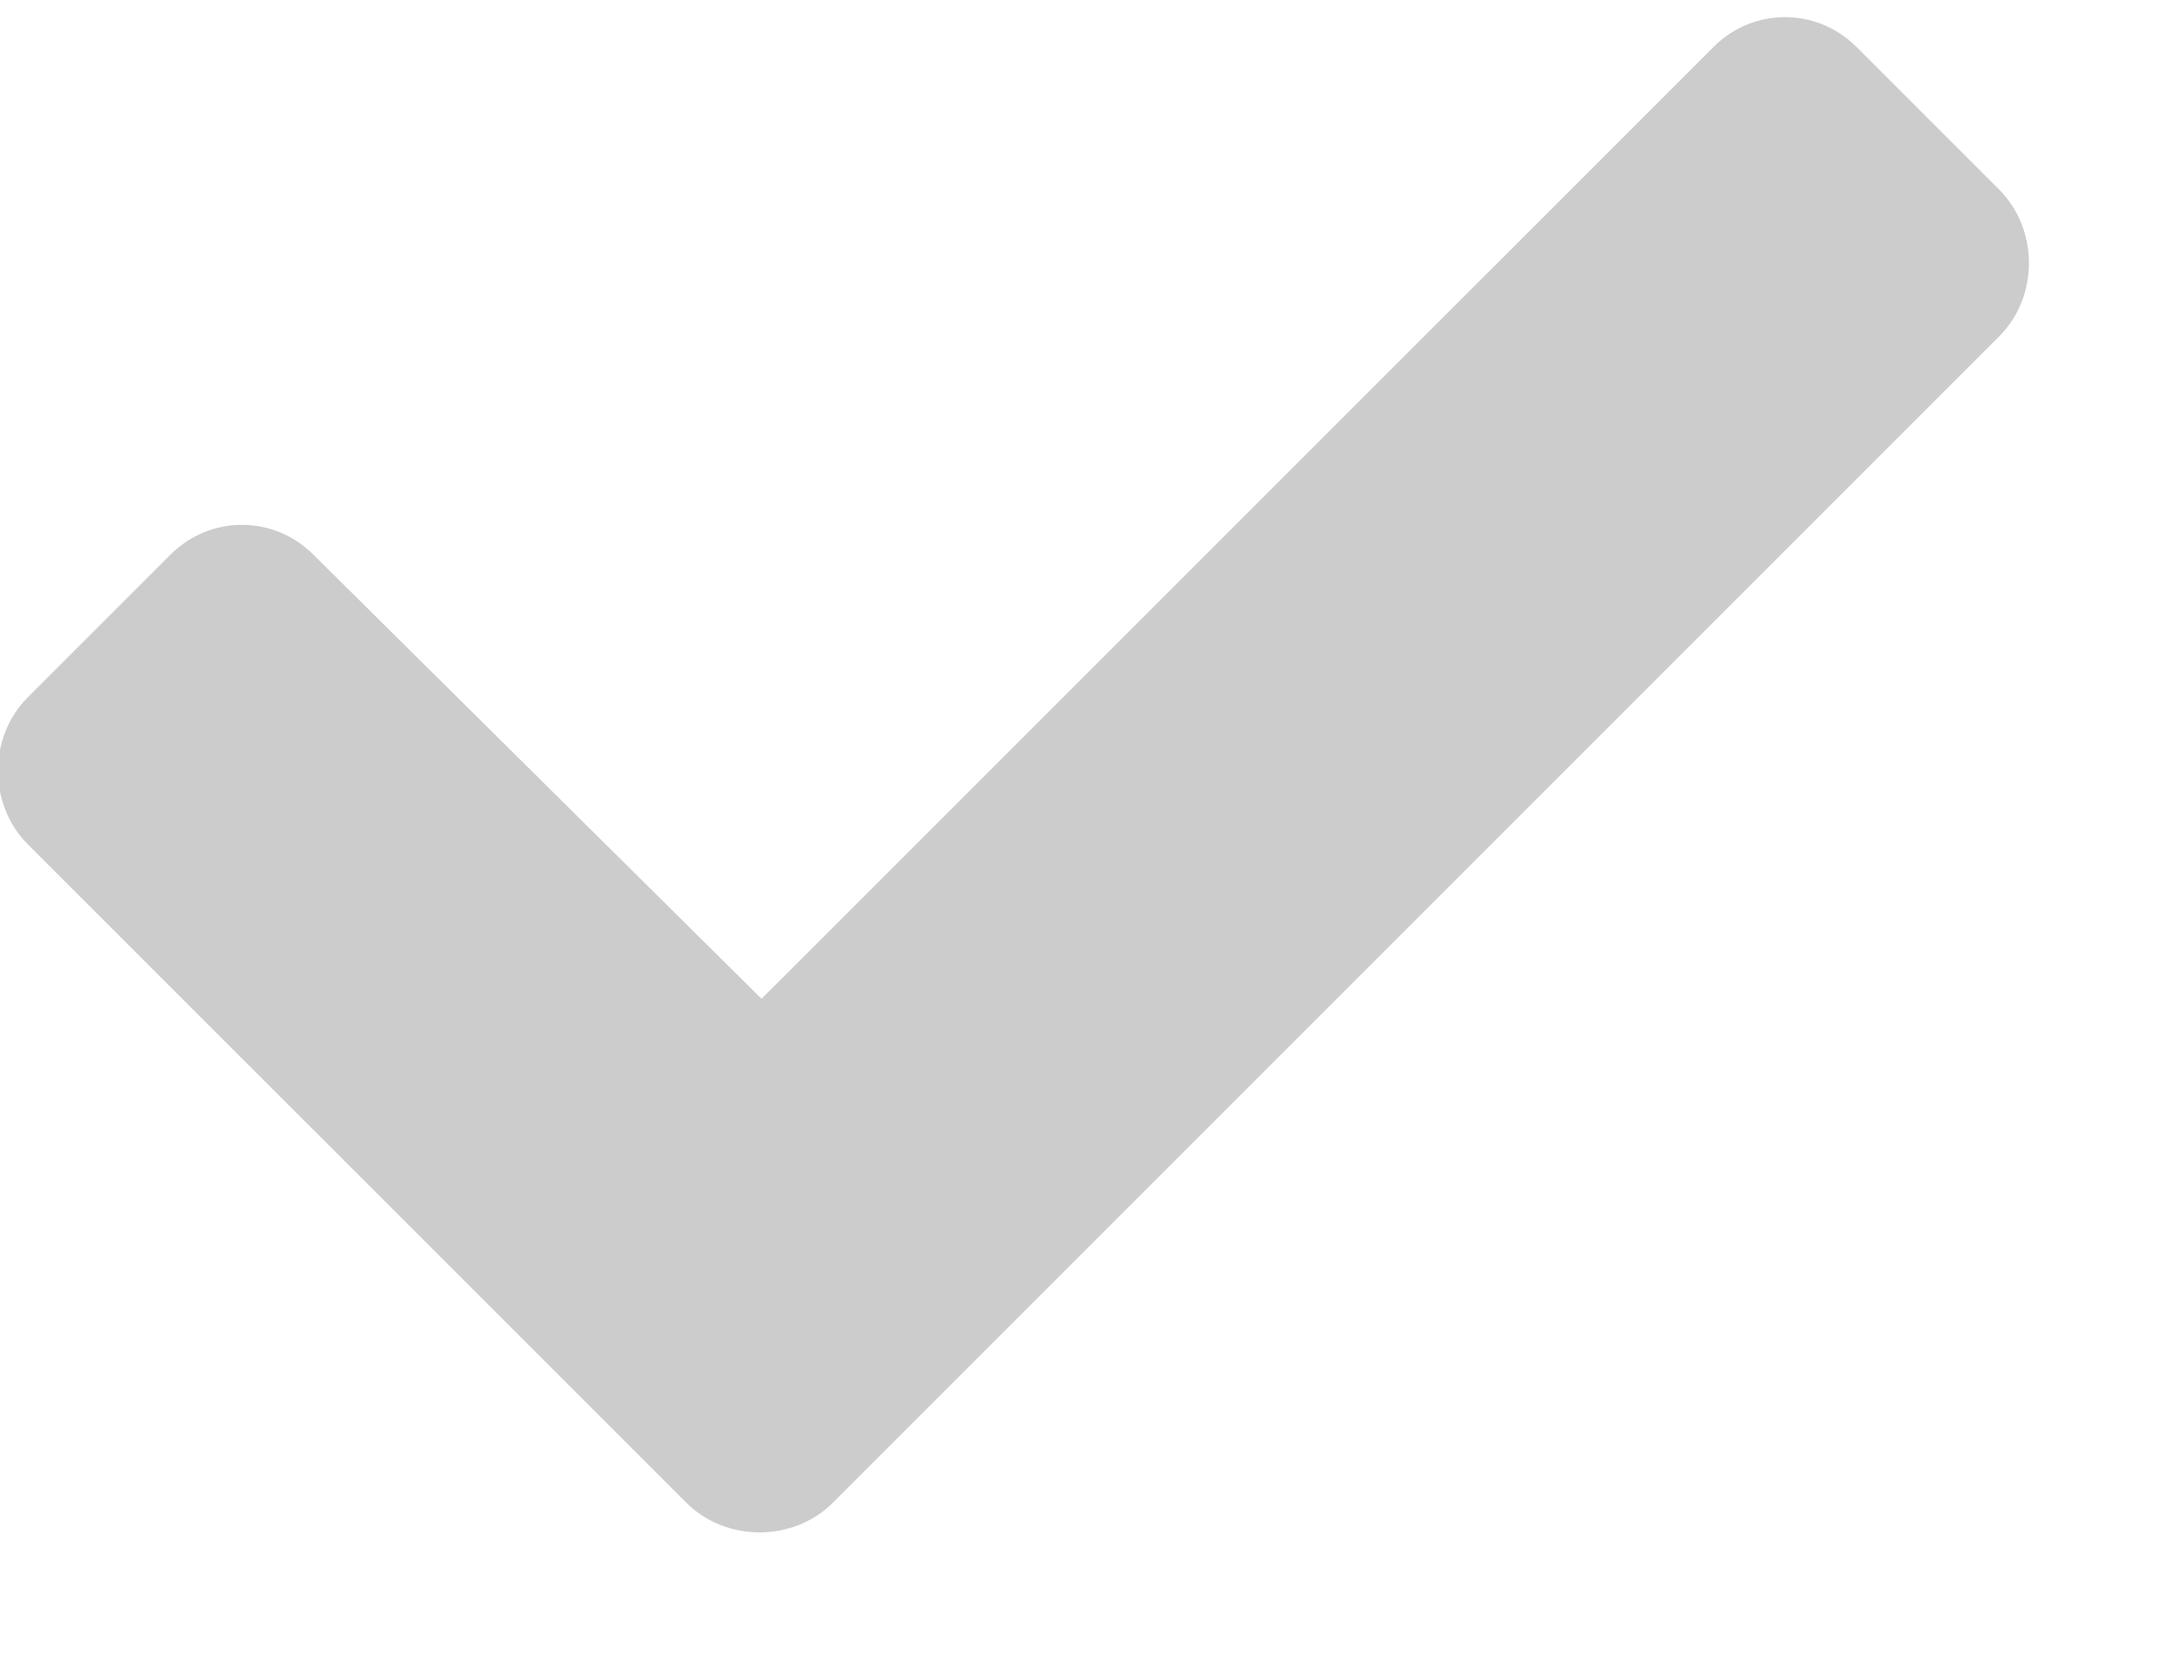 <svg width="13" height="10" viewBox="0 0 13 10" fill="none" xmlns="http://www.w3.org/2000/svg">
<path d="M4.085 8.944C4.321 9.18 4.722 9.18 4.958 8.944L11.9 2.002C12.136 1.766 12.136 1.365 11.9 1.129L11.05 0.279C10.814 0.043 10.436 0.043 10.2 0.279L4.533 5.945L1.865 3.301C1.629 3.065 1.251 3.065 1.015 3.301L0.165 4.151C-0.071 4.387 -0.071 4.788 0.165 5.025L4.085 8.944Z" fill="#CCCCCC"/>
</svg>
